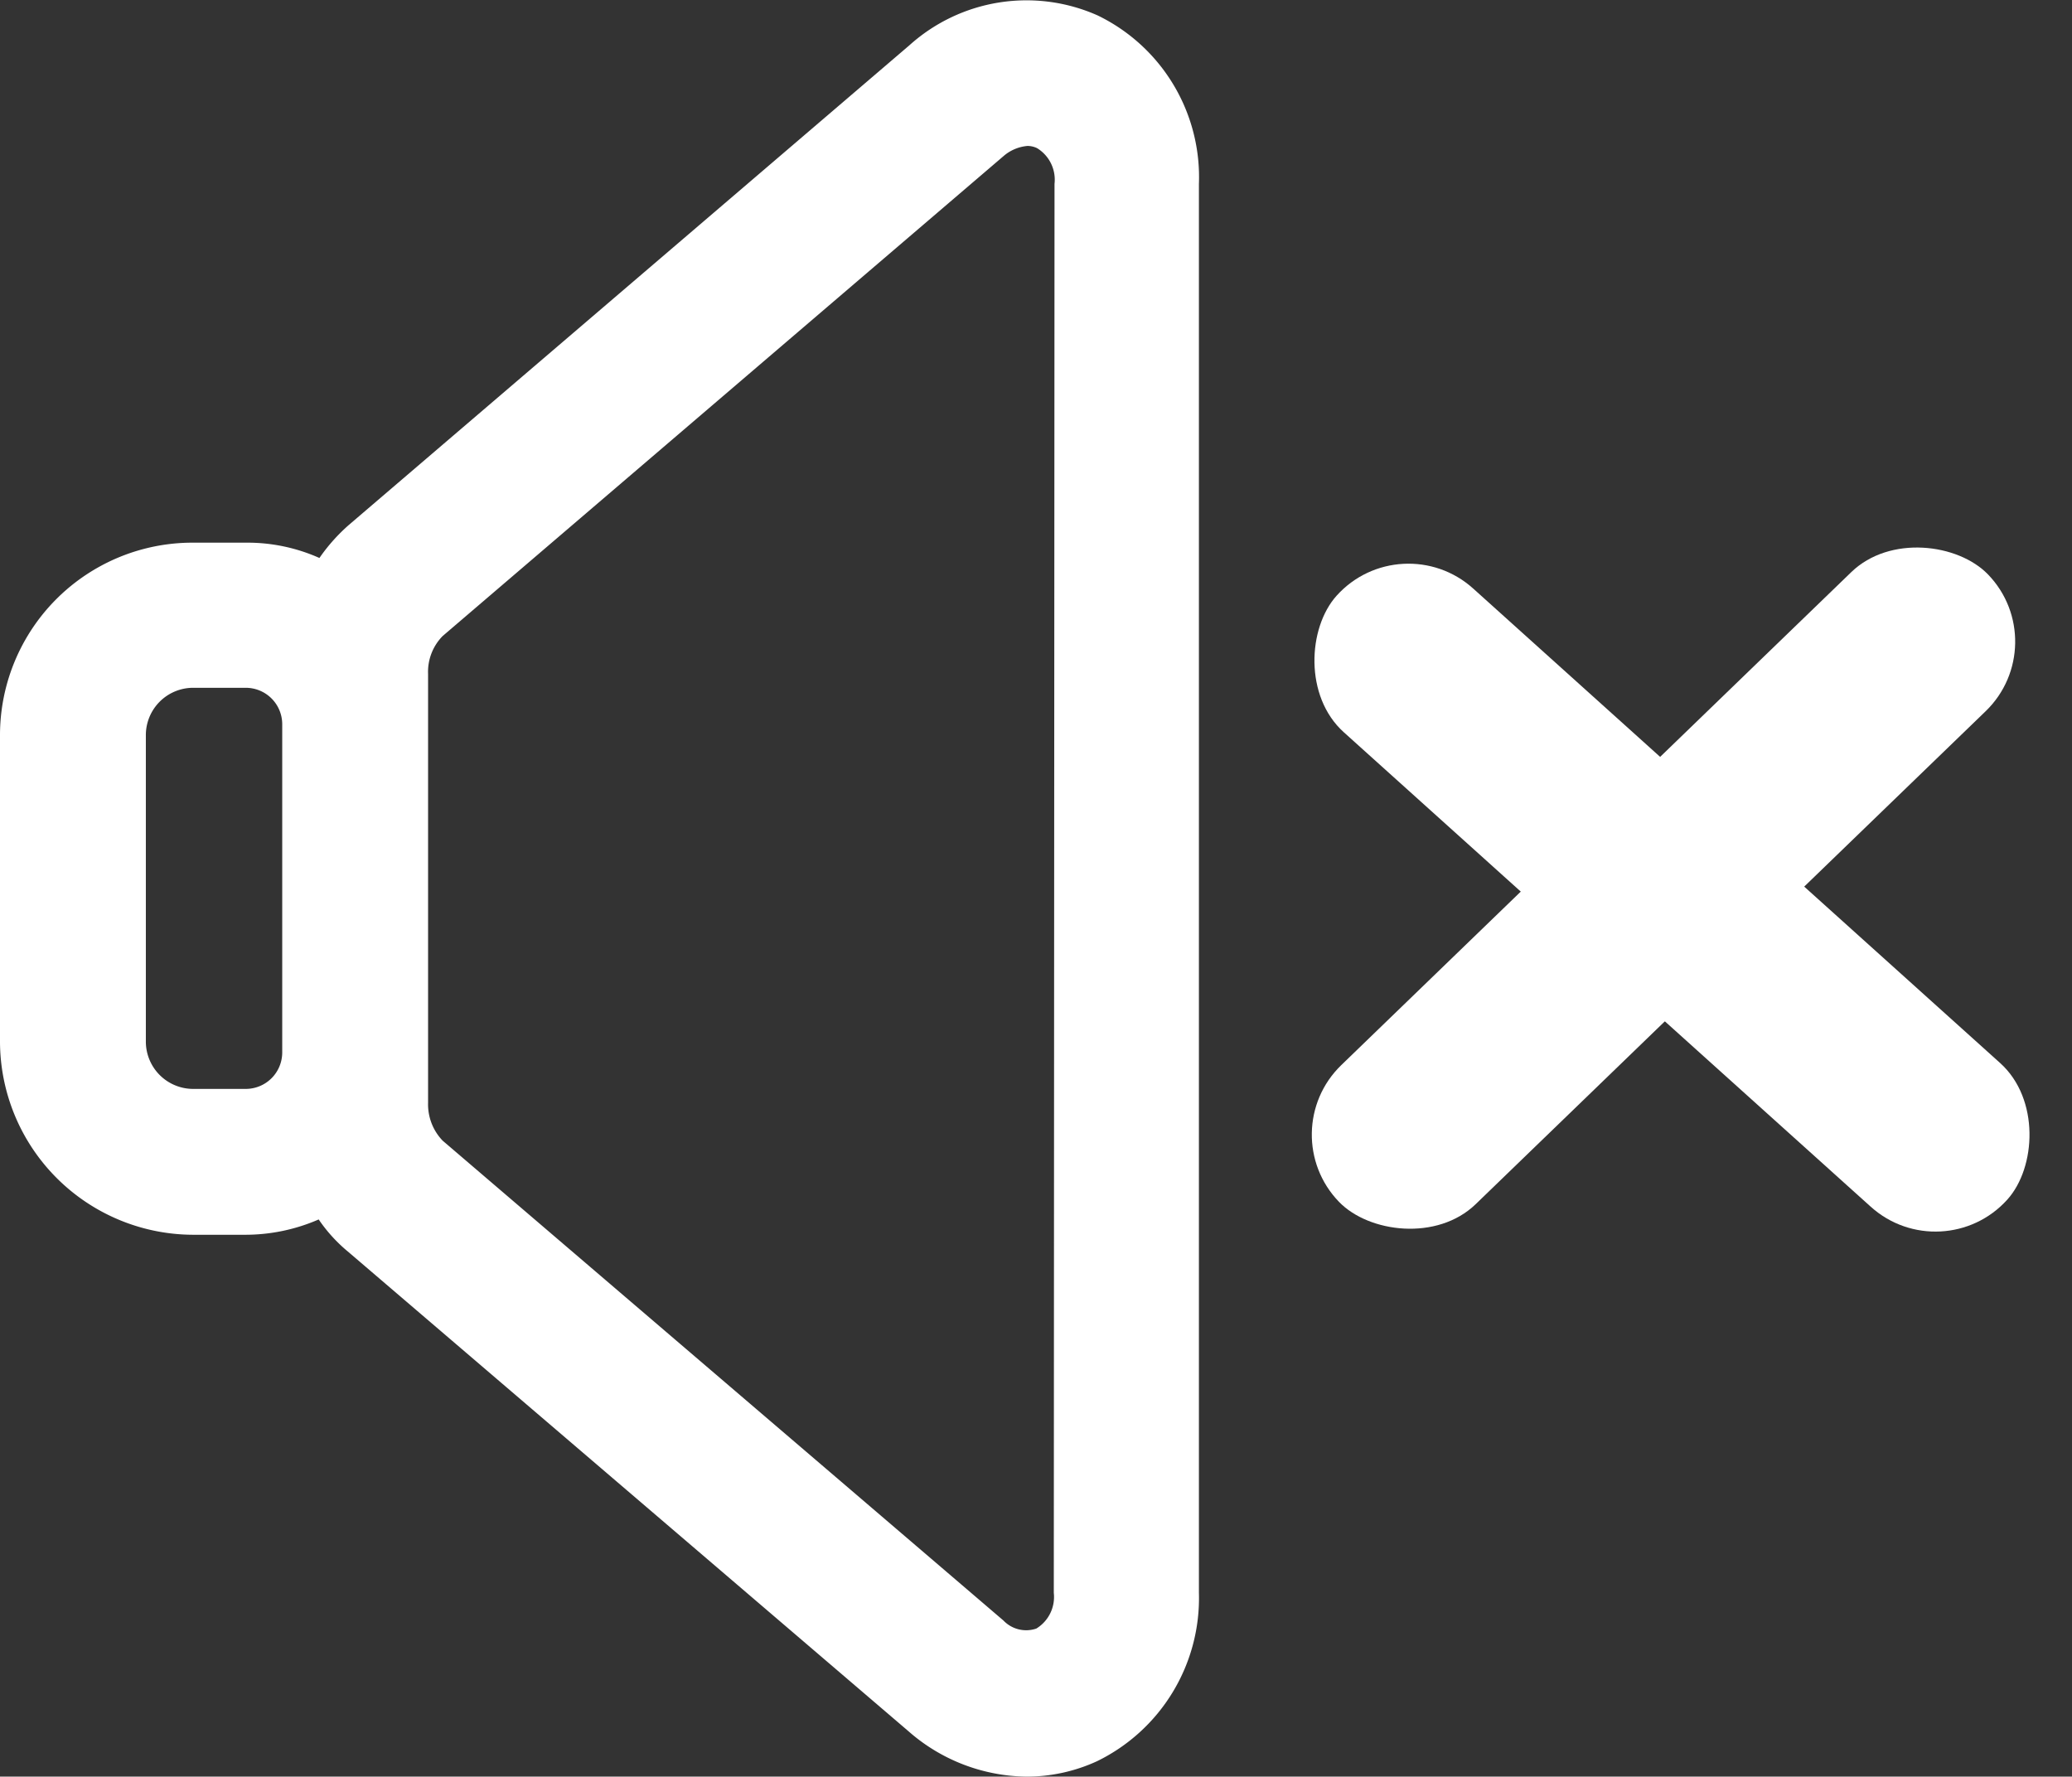 <svg xmlns="http://www.w3.org/2000/svg" width="28.412" height="24.361" viewBox="0 0 28.412 24.361">
  <rect x="0" y="0" width="28.412" height="24.361" fill="#333333" stroke="none"/>
  <g id="nosound" transform="translate(-1403 -73)">
    <g id="Icone_som" data-name="Icone som" transform="translate(1403 73.001)">
      <path id="Caminho_48" data-name="Caminho 48" d="M15.05.21a2.4,2.4,0,0,0-2.58.41L4.78,7.2a2.475,2.475,0,0,0-.4.45,2.423,2.423,0,0,0-1-.21H2.65A2.64,2.64,0,0,0,0,10.08v4.2a2.655,2.655,0,0,0,2.65,2.65h.72a2.519,2.519,0,0,0,1-.21,2.121,2.121,0,0,0,.4.44l7.69,6.58a2.492,2.492,0,0,0,1.62.62,2.309,2.309,0,0,0,.96-.21,2.488,2.488,0,0,0,1.4-2.31V2.52A2.463,2.463,0,0,0,15.05.21ZM3.37,14.93H2.65A.649.649,0,0,1,2,14.28v-4.2a.649.649,0,0,1,.65-.65h.72a.5.5,0,0,1,.5.5v4.5A.5.5,0,0,1,3.37,14.93Zm11.08,6.91a.507.507,0,0,1-.24.49.431.431,0,0,1-.45-.11L6.07,15.64a.718.718,0,0,1-.2-.52V9.24a.7.7,0,0,1,.2-.52l7.69-6.58A.578.578,0,0,1,14.09,2a.308.308,0,0,1,.13.03.507.507,0,0,1,.24.49l-.01,19.32Z" fill="#fff"/>
    </g>
    <g id="X" transform="translate(-90.908 -34.632)">
      <rect id="Retângulo_50" data-name="Retângulo 50" width="12.378" height="2.652" rx="1.326" transform="matrix(0.719, -0.695, 0.695, 0.719, 1511.347, 123.158)" fill="#fff"/>
      <rect id="Retângulo_51" data-name="Retângulo 51" width="12.378" height="2.652" rx="1.326" transform="matrix(-0.743, -0.669, 0.669, -0.743, 1520.546, 125.066)" fill="#fff"/>
    </g>
  </g>
</svg>
